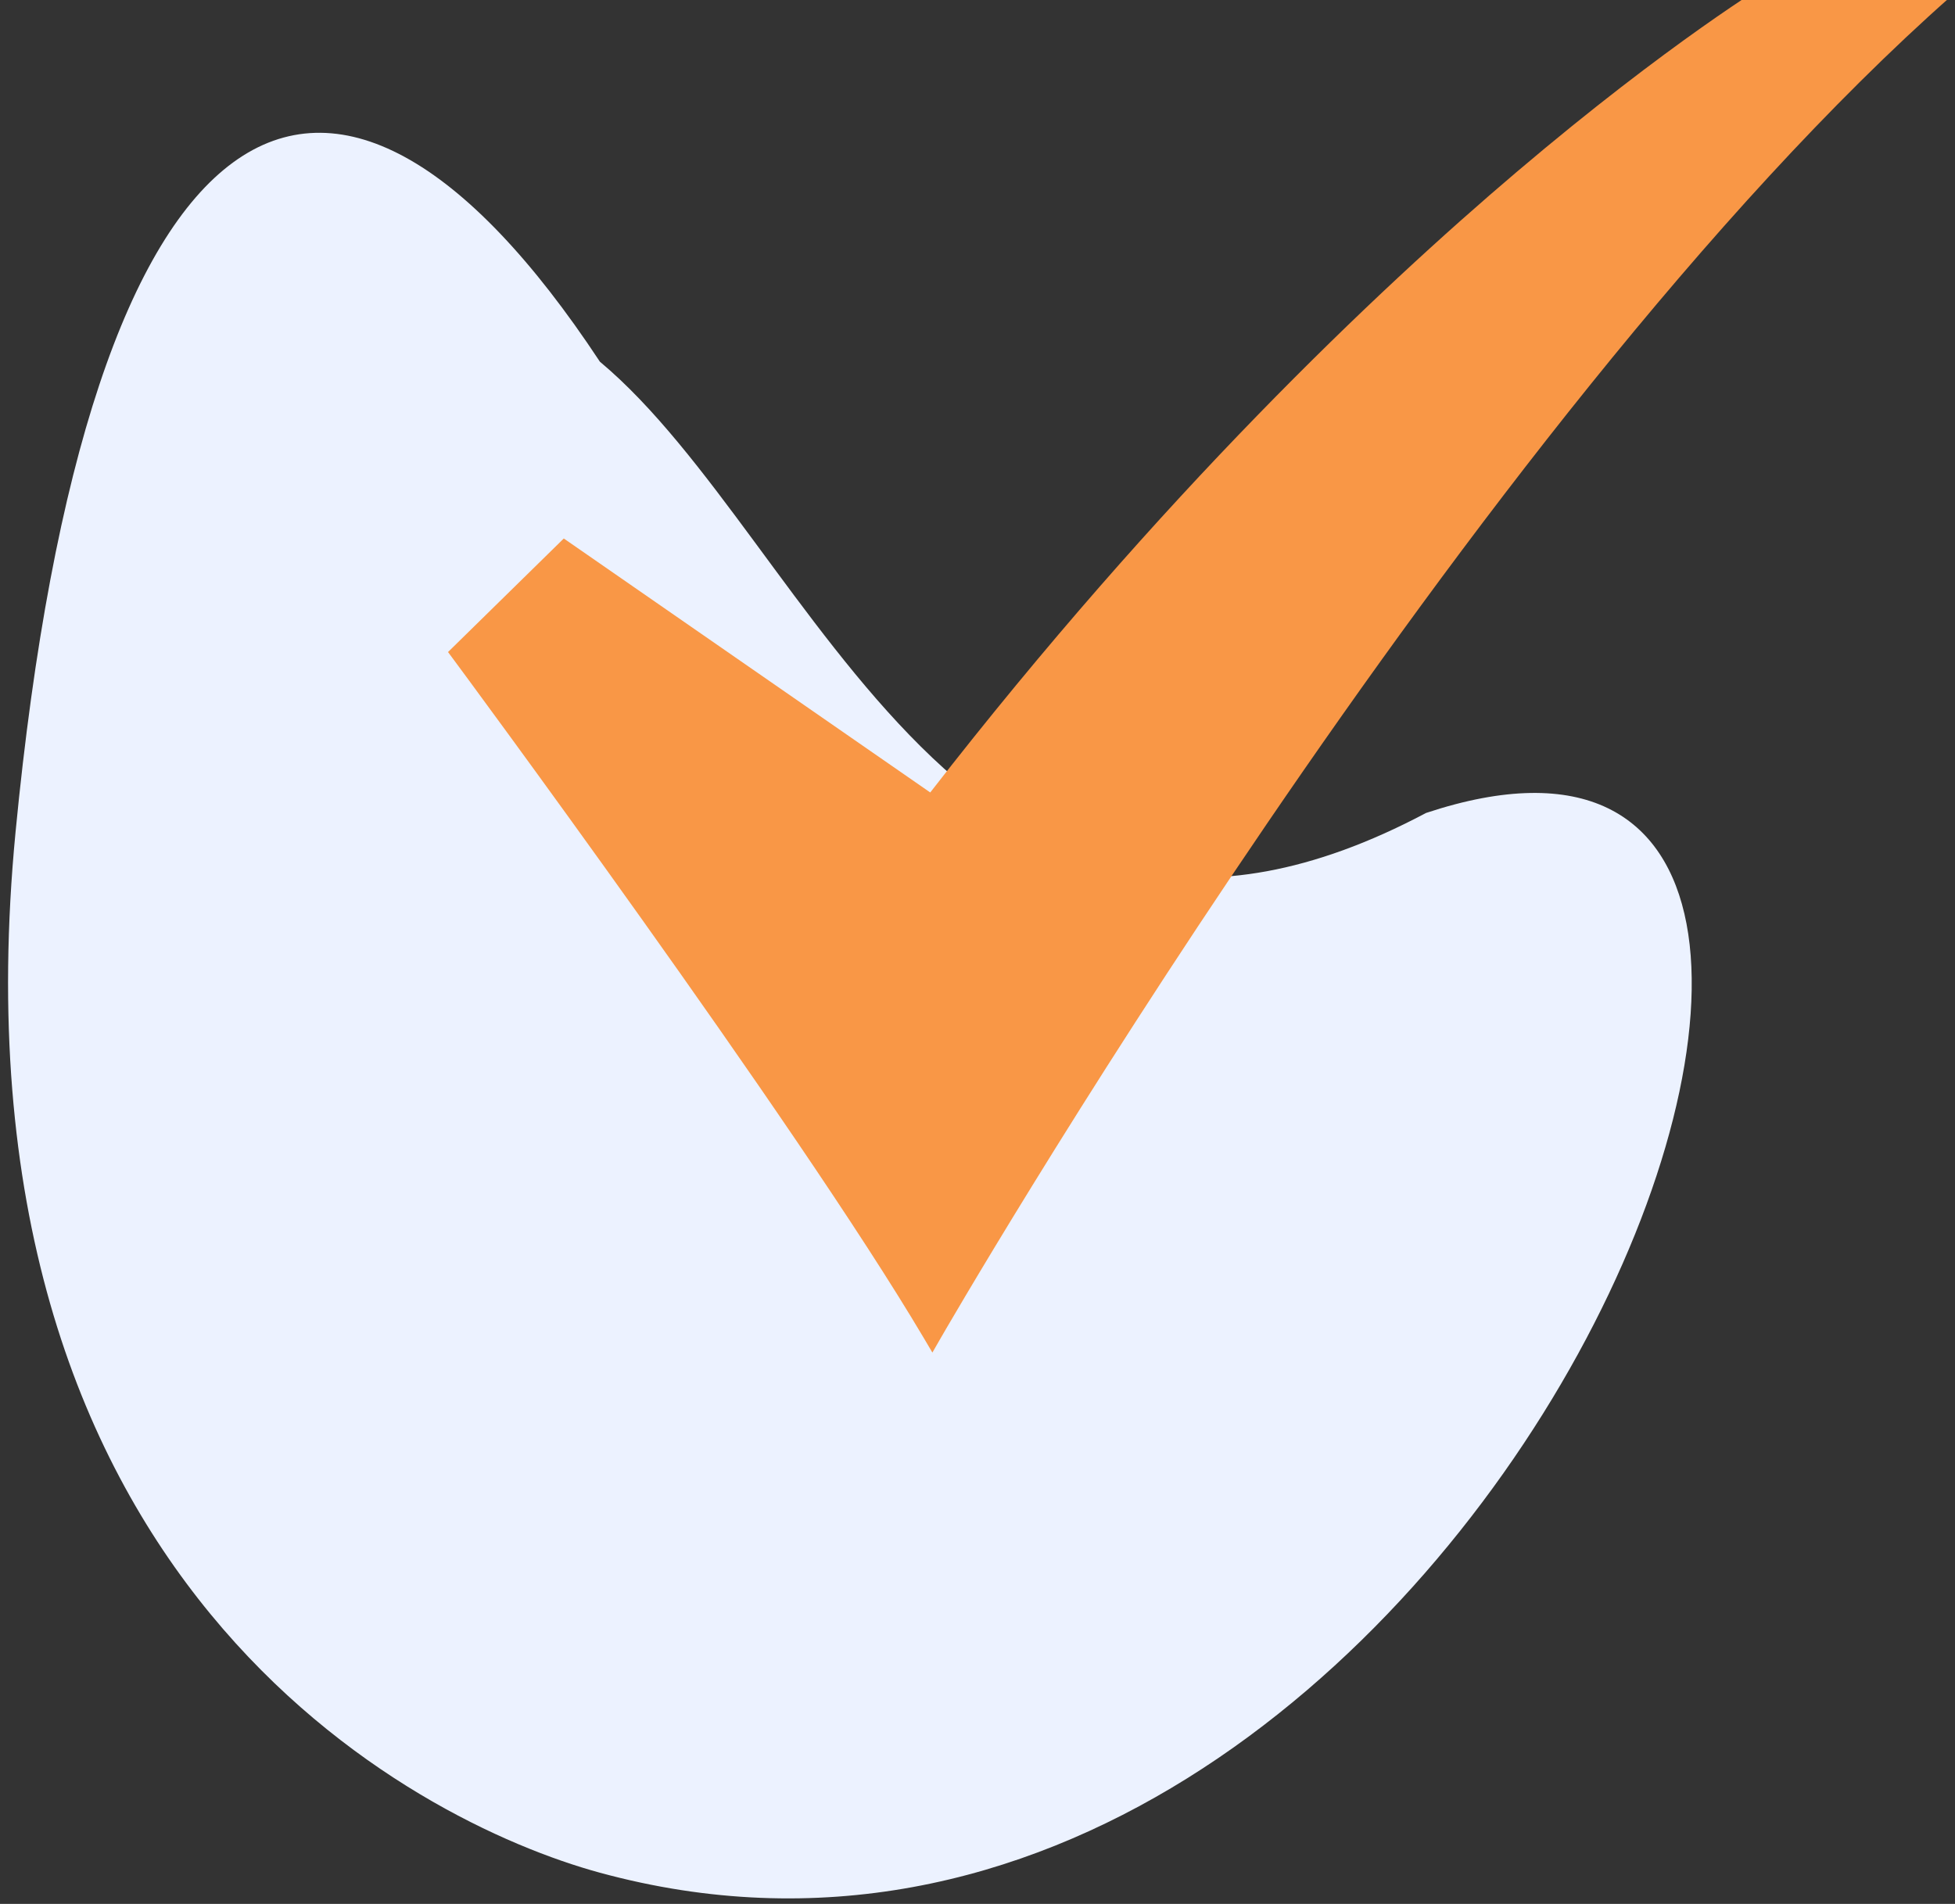 <svg width="192" height="187" viewBox="0 0 192 187" fill="none" xmlns="http://www.w3.org/2000/svg">
<rect x="0" y="0" width="192" height="187" fill="#333333" stroke="none"/>
<g clip-path="url(#clip0_2_12)">
<path d="M140.056 79.846C94.76 103.888 80.072 53.195 58.917 35.527C32.346 -4.745 8.62 8.159 1.527 81.719C-5.565 155.279 40.554 178.935 58.917 183.935C144.891 207.369 202.077 59.289 140.056 79.846Z" fill="#ECF2FF"/>
<path d="M91.57 132.847L90.748 131.456C78.19 110.217 44.819 65.144 44.481 64.692L44 64.043L55.37 52.889L91.359 77.835C114.019 48.646 135.16 28.599 148.949 16.891C164.034 4.085 173.853 -1.811 173.952 -1.867L174.176 -2H193.462L191.619 -0.371C144.24 41.518 92.886 130.551 92.375 131.446L91.57 132.847Z" fill="#F99746"/>
</g>
<defs>
<clipPath id="clip0_2_12">
<rect width="192" height="187" fill="white"/>
</clipPath>
</defs>
</svg>

